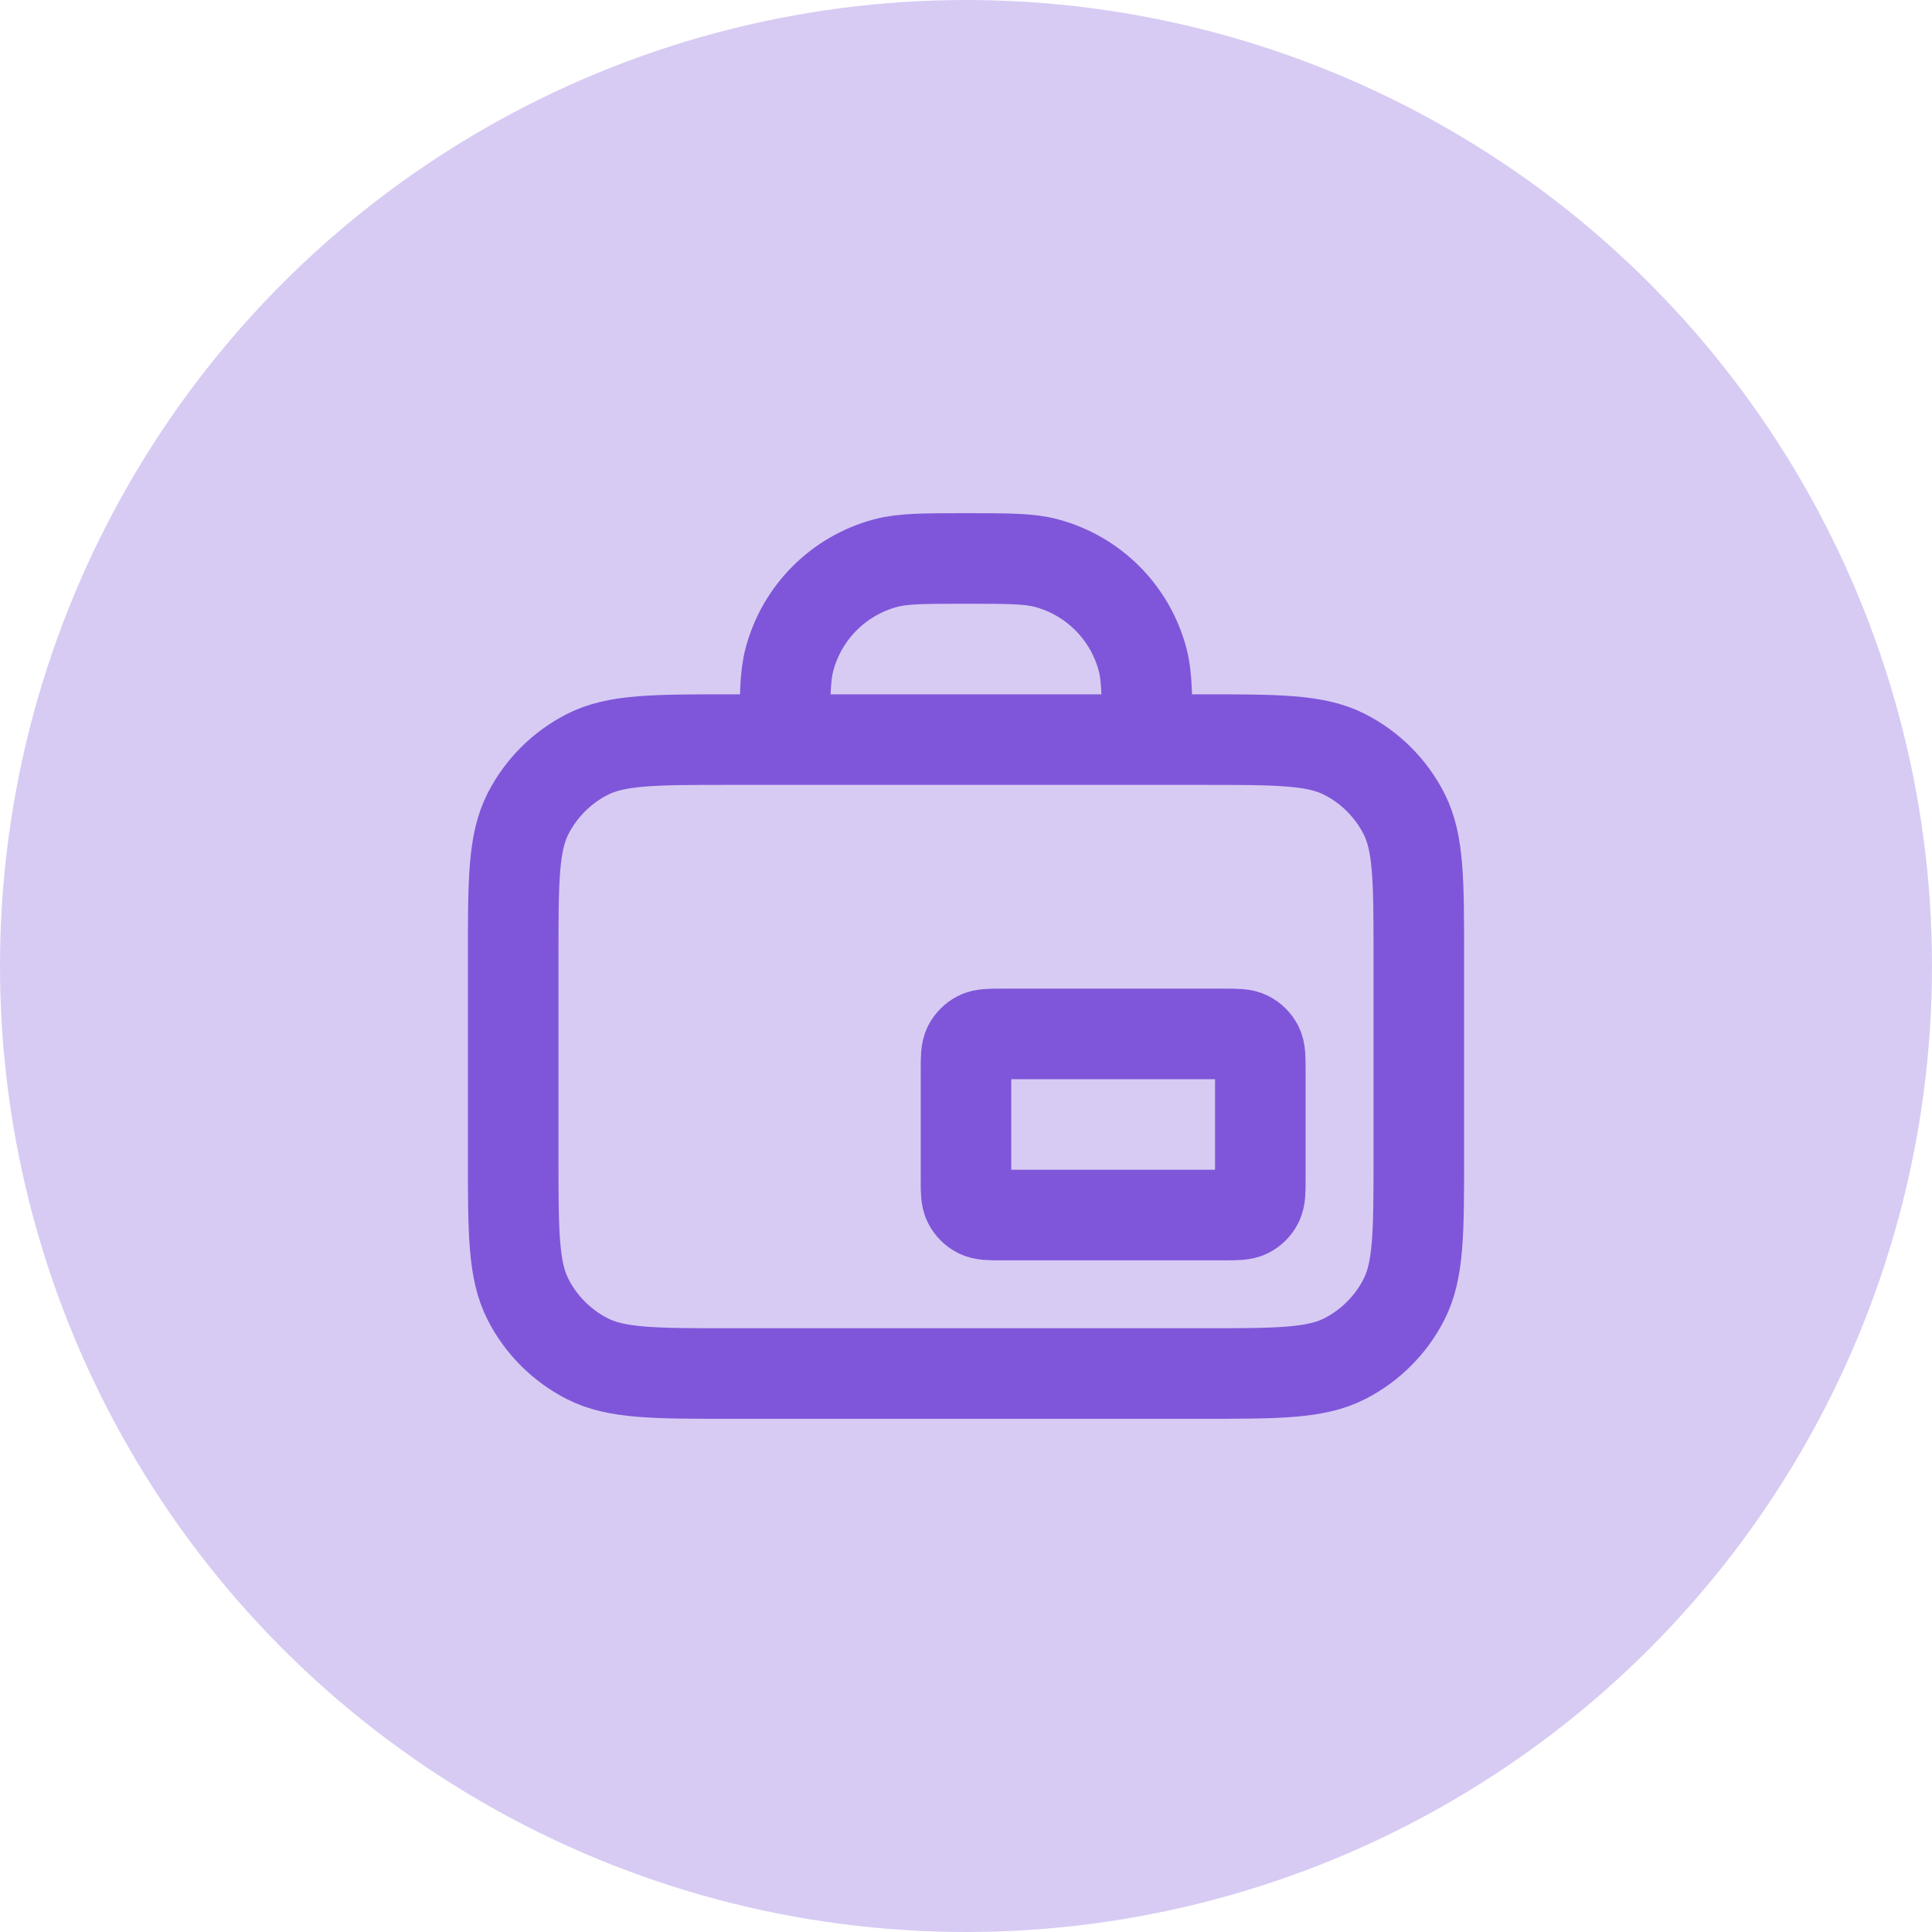 <svg width="32" height="32" viewBox="0 0 32 32" fill="none" xmlns="http://www.w3.org/2000/svg">
<circle cx="16" cy="16" r="16" fill="#D7CBF3"/>
<path d="M19 12.25C19 11.553 19 11.204 18.923 10.918C18.715 10.141 18.109 9.535 17.332 9.327C17.046 9.25 16.698 9.25 16 9.25C15.303 9.25 14.954 9.25 14.668 9.327C13.891 9.535 13.285 10.141 13.077 10.918C13 11.204 13 11.553 13 12.25M16.6 20.125H20.275C20.485 20.125 20.59 20.125 20.67 20.084C20.741 20.048 20.798 19.991 20.834 19.92C20.875 19.84 20.875 19.735 20.875 19.525V17.725C20.875 17.515 20.875 17.41 20.834 17.33C20.798 17.259 20.741 17.202 20.67 17.166C20.59 17.125 20.485 17.125 20.275 17.125H16.6C16.39 17.125 16.285 17.125 16.205 17.166C16.134 17.202 16.077 17.259 16.041 17.33C16 17.41 16 17.515 16 17.725V19.525C16 19.735 16 19.84 16.041 19.92C16.077 19.991 16.134 20.048 16.205 20.084C16.285 20.125 16.39 20.125 16.6 20.125ZM12.1 22.75H19.9C21.16 22.75 21.79 22.75 22.271 22.505C22.695 22.289 23.039 21.945 23.255 21.521C23.5 21.04 23.5 20.41 23.5 19.15V15.85C23.5 14.59 23.5 13.96 23.255 13.479C23.039 13.055 22.695 12.711 22.271 12.495C21.79 12.25 21.16 12.25 19.9 12.25H12.1C10.84 12.25 10.21 12.25 9.729 12.495C9.305 12.711 8.961 13.055 8.745 13.479C8.5 13.96 8.5 14.59 8.5 15.85V19.15C8.5 20.41 8.5 21.04 8.745 21.521C8.961 21.945 9.305 22.289 9.729 22.505C10.21 22.75 10.84 22.75 12.1 22.75Z" stroke="#7F56D9" stroke-width="1.5" stroke-linecap="round" stroke-linejoin="round"/>
</svg>
